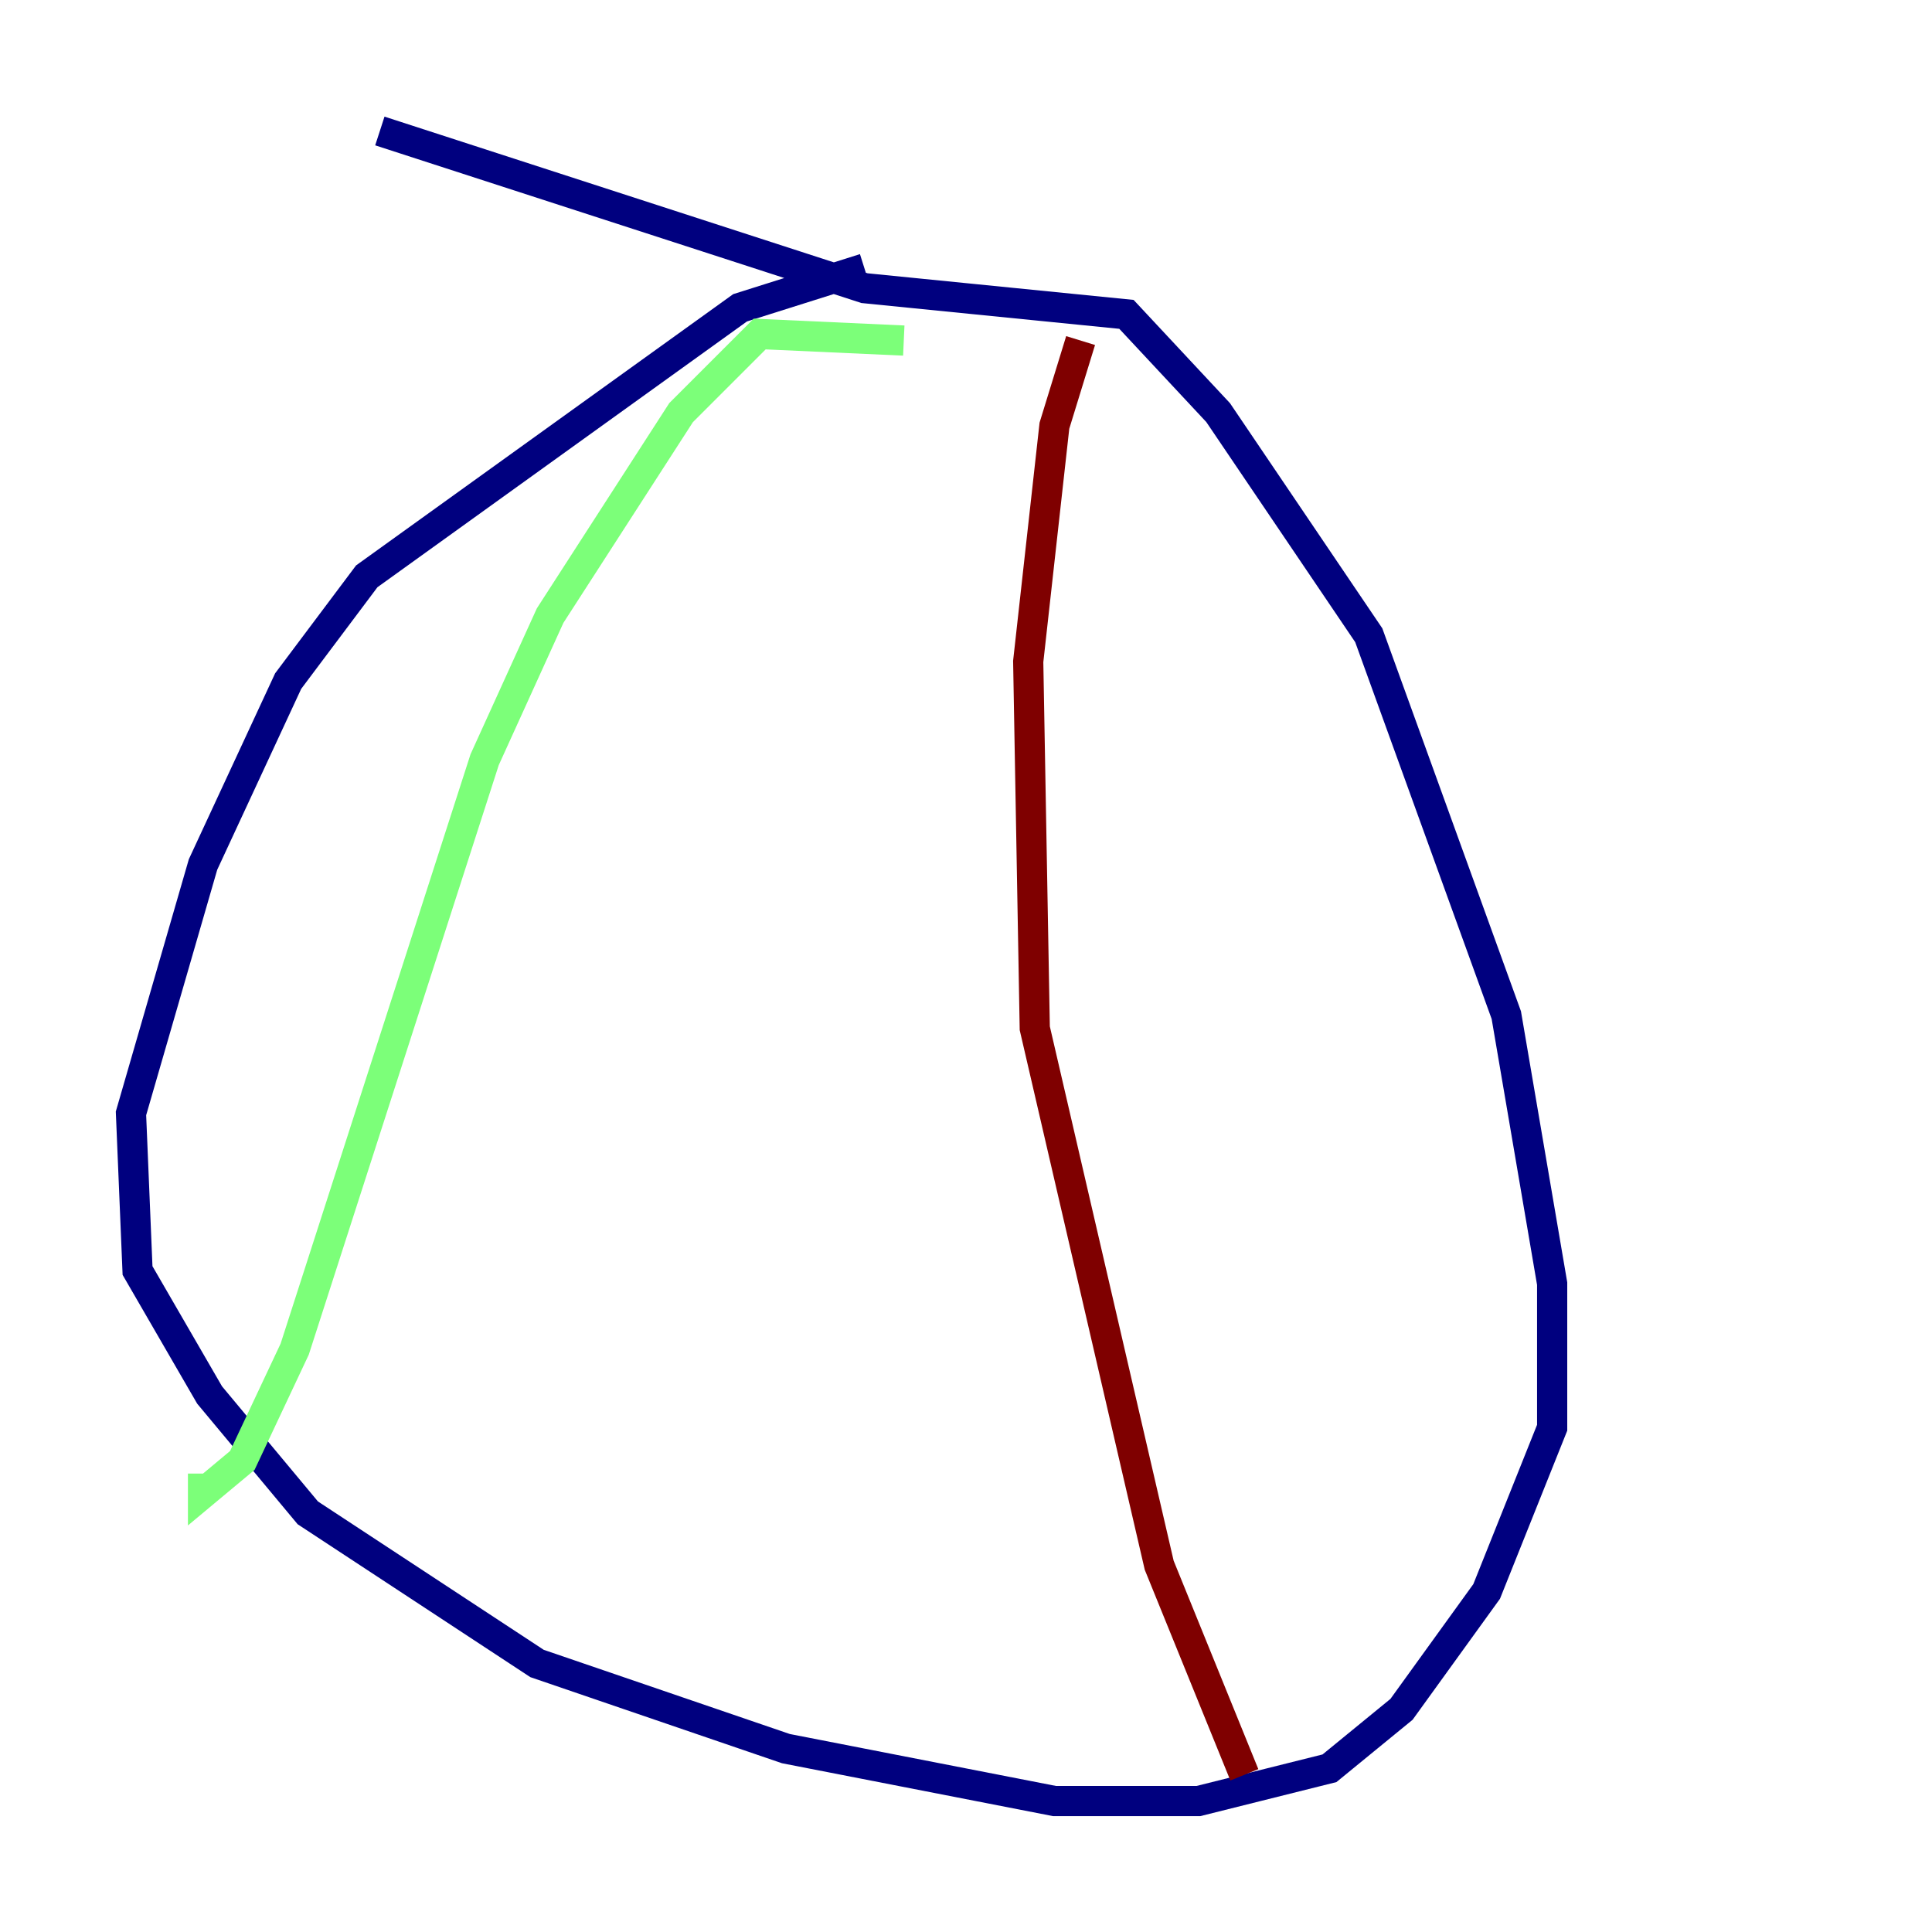 <?xml version="1.0" encoding="utf-8" ?>
<svg baseProfile="tiny" height="128" version="1.2" viewBox="0,0,128,128" width="128" xmlns="http://www.w3.org/2000/svg" xmlns:ev="http://www.w3.org/2001/xml-events" xmlns:xlink="http://www.w3.org/1999/xlink"><defs /><polyline fill="none" points="57.275,17.79 49.031,20.393 24.298,38.183 19.091,45.125 13.451,57.275 8.678,73.763 9.112,84.176 13.885,92.42 20.393,100.231 35.58,110.21 52.068,115.851 69.858,119.322 79.403,119.322 88.081,117.153 92.854,113.248 98.495,105.437 102.834,94.59 102.834,85.044 99.797,67.254 90.685,42.088 80.705,27.336 74.63,20.827 57.275,19.091 25.166,8.678" stroke="#00007f" stroke-width="2" /><polyline fill="none" points="59.878,22.563 50.332,22.129 45.125,27.336 36.447,40.786 32.108,50.332 19.525,89.383 16.054,96.759 13.451,98.929 13.451,97.627" stroke="#7cff79" stroke-width="2" /><polyline fill="none" points="71.593,22.563 69.858,28.203 68.122,43.824 68.556,68.122 76.8,103.702 82.441,117.586" stroke="#7f0000" stroke-width="2" /></svg>